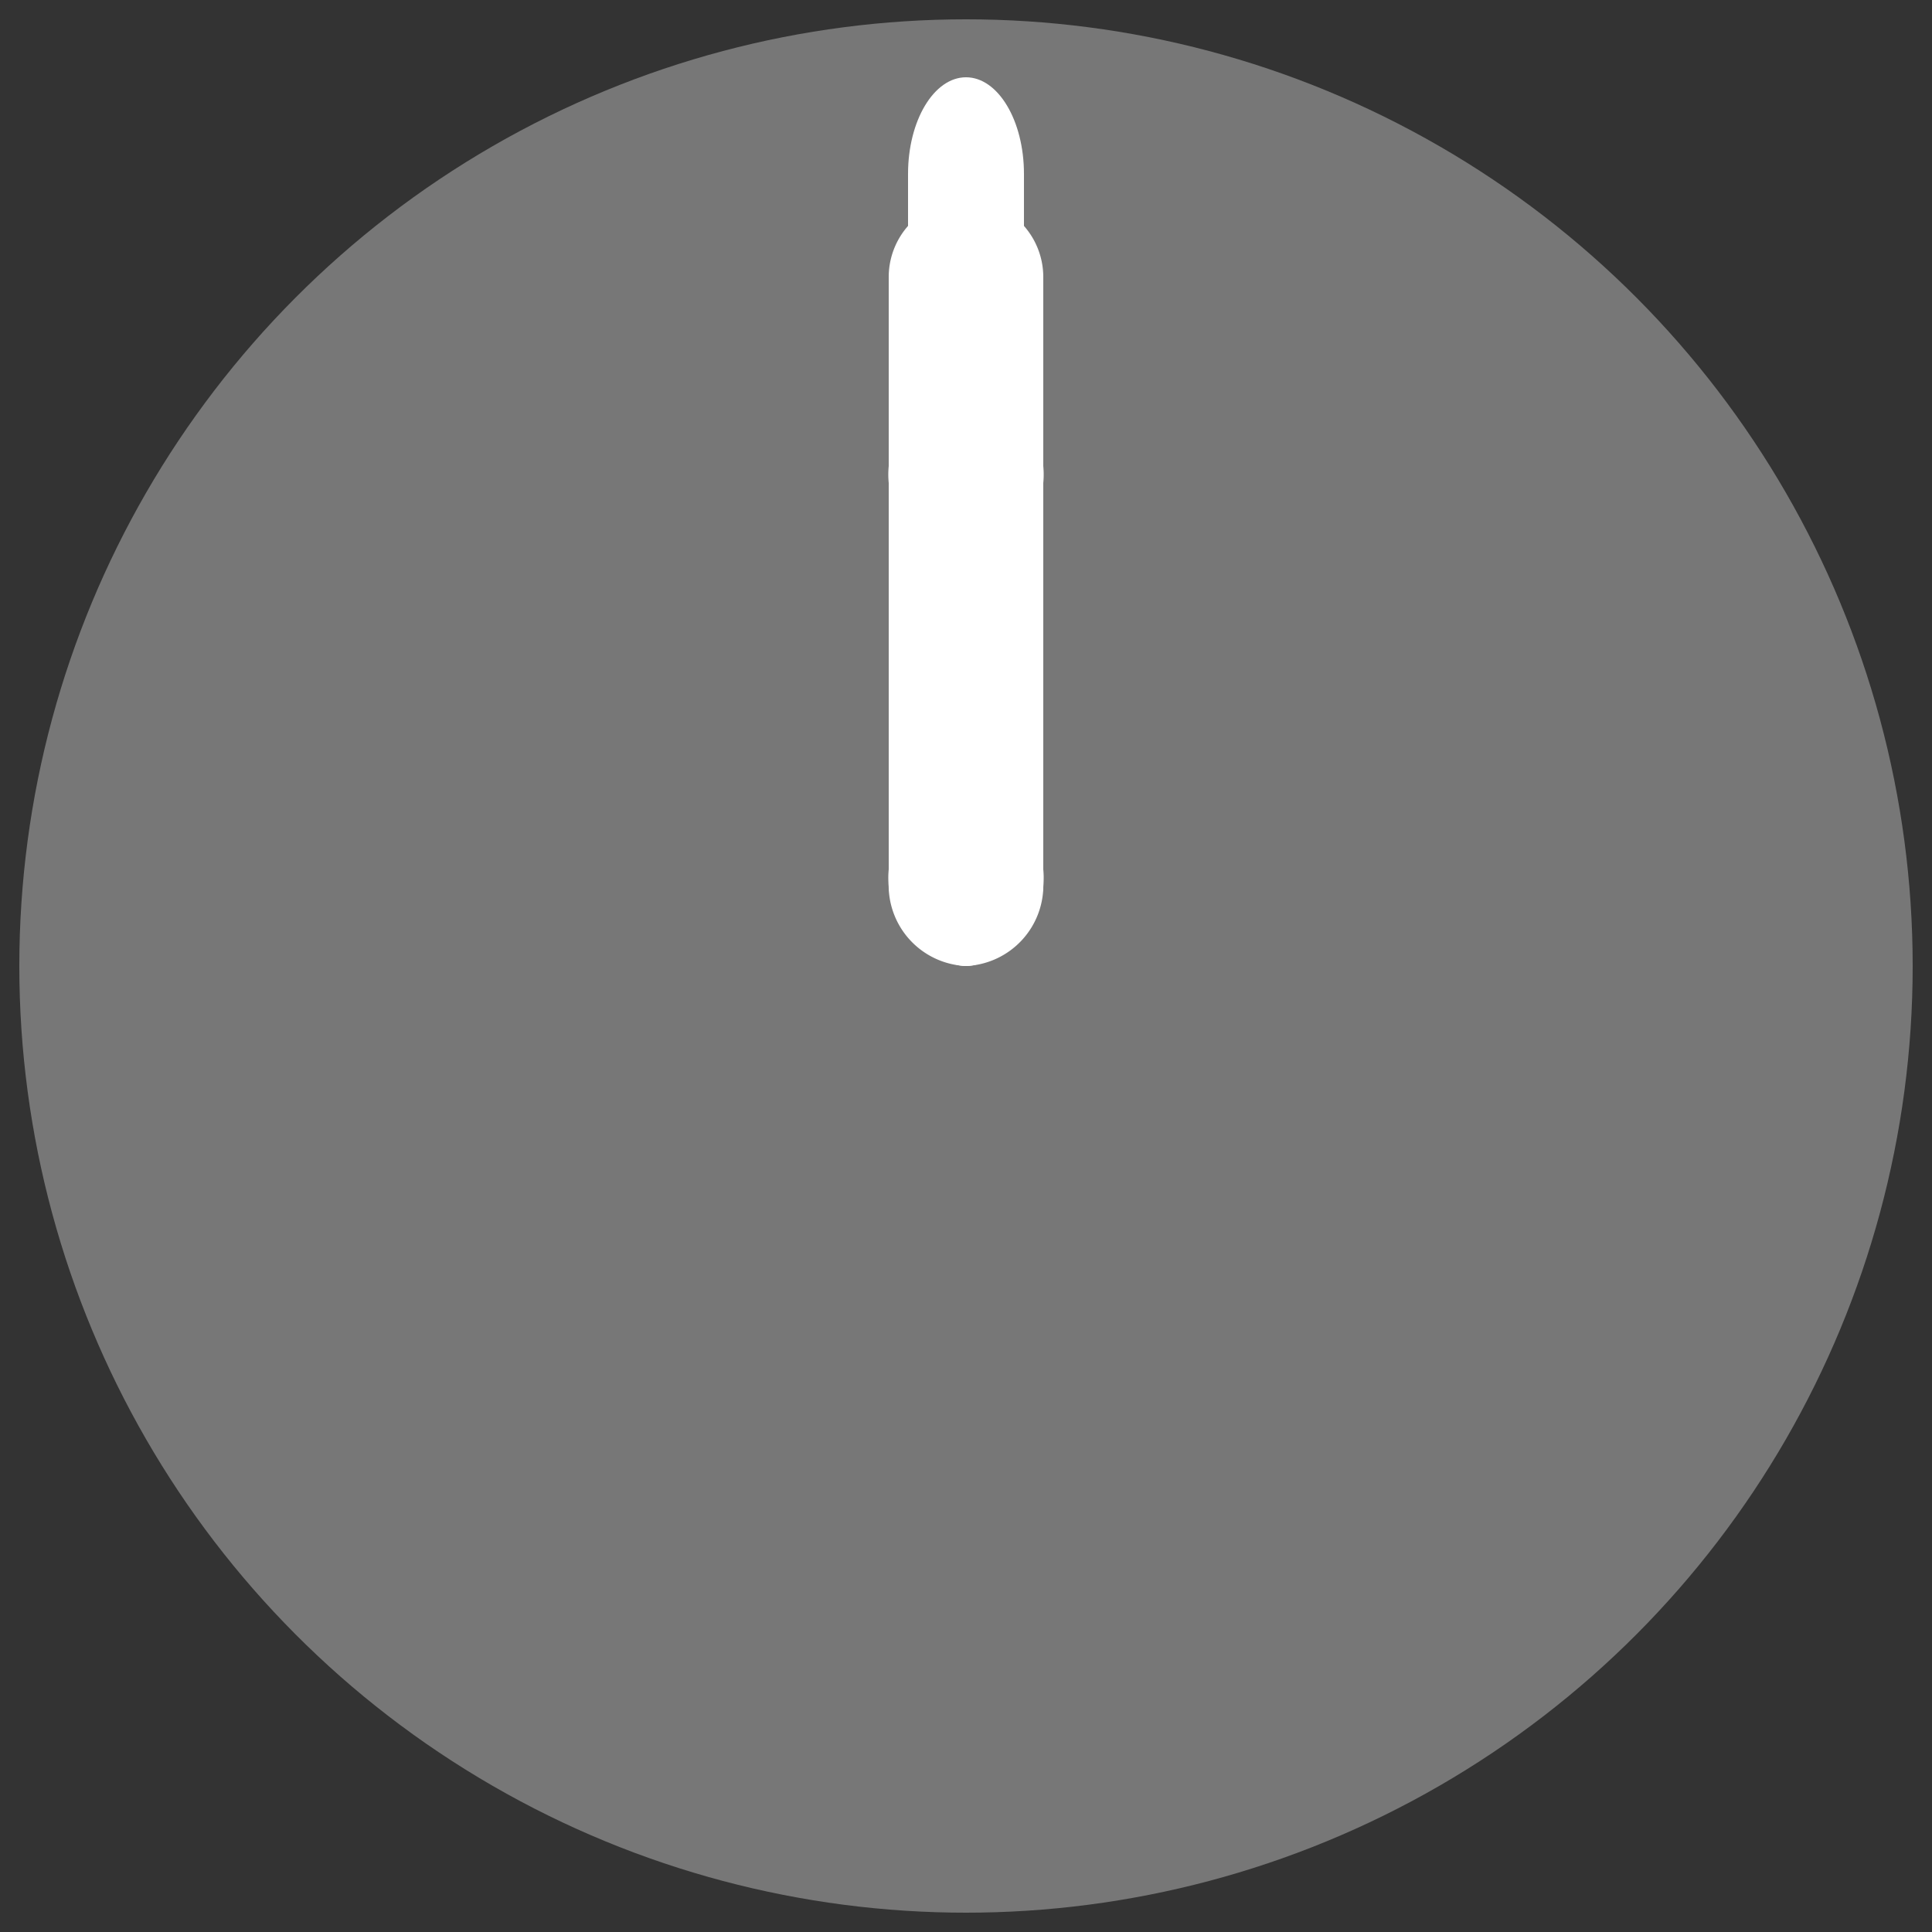 <svg xmlns="http://www.w3.org/2000/svg" viewBox="0 0 50 50"><rect x="0" y="0" width="50" height="50" fill="#333333" stroke="none"/><g id="ur"><circle cx="25" cy="25" r="24.5" style="fill:#777"/></g><g id="time-viser"><path d="M25,25a2.3,2.3,0,0,1-2-2.5v-10A2.3,2.3,0,0,1,25,10a2.3,2.3,0,0,1,2,2.5v10A2.3,2.3,0,0,1,25,25Z" style="fill:#fff"/></g><g id="minut-vier"><path d="M25,25a2.09,2.09,0,0,1-2-2.17V7.17a2,2,0,1,1,4,0V22.83A2.09,2.09,0,0,1,25,25Z" style="fill:#fff"/></g><g id="sekund-viser"><path d="M25,25c-.83,0-1.5-1.12-1.5-2.5V4.5c0-1.38.67-2.5,1.5-2.5s1.5,1.12,1.5,2.5v18C26.5,23.88,25.83,25,25,25Z" style="fill:#fff"/></g></svg>